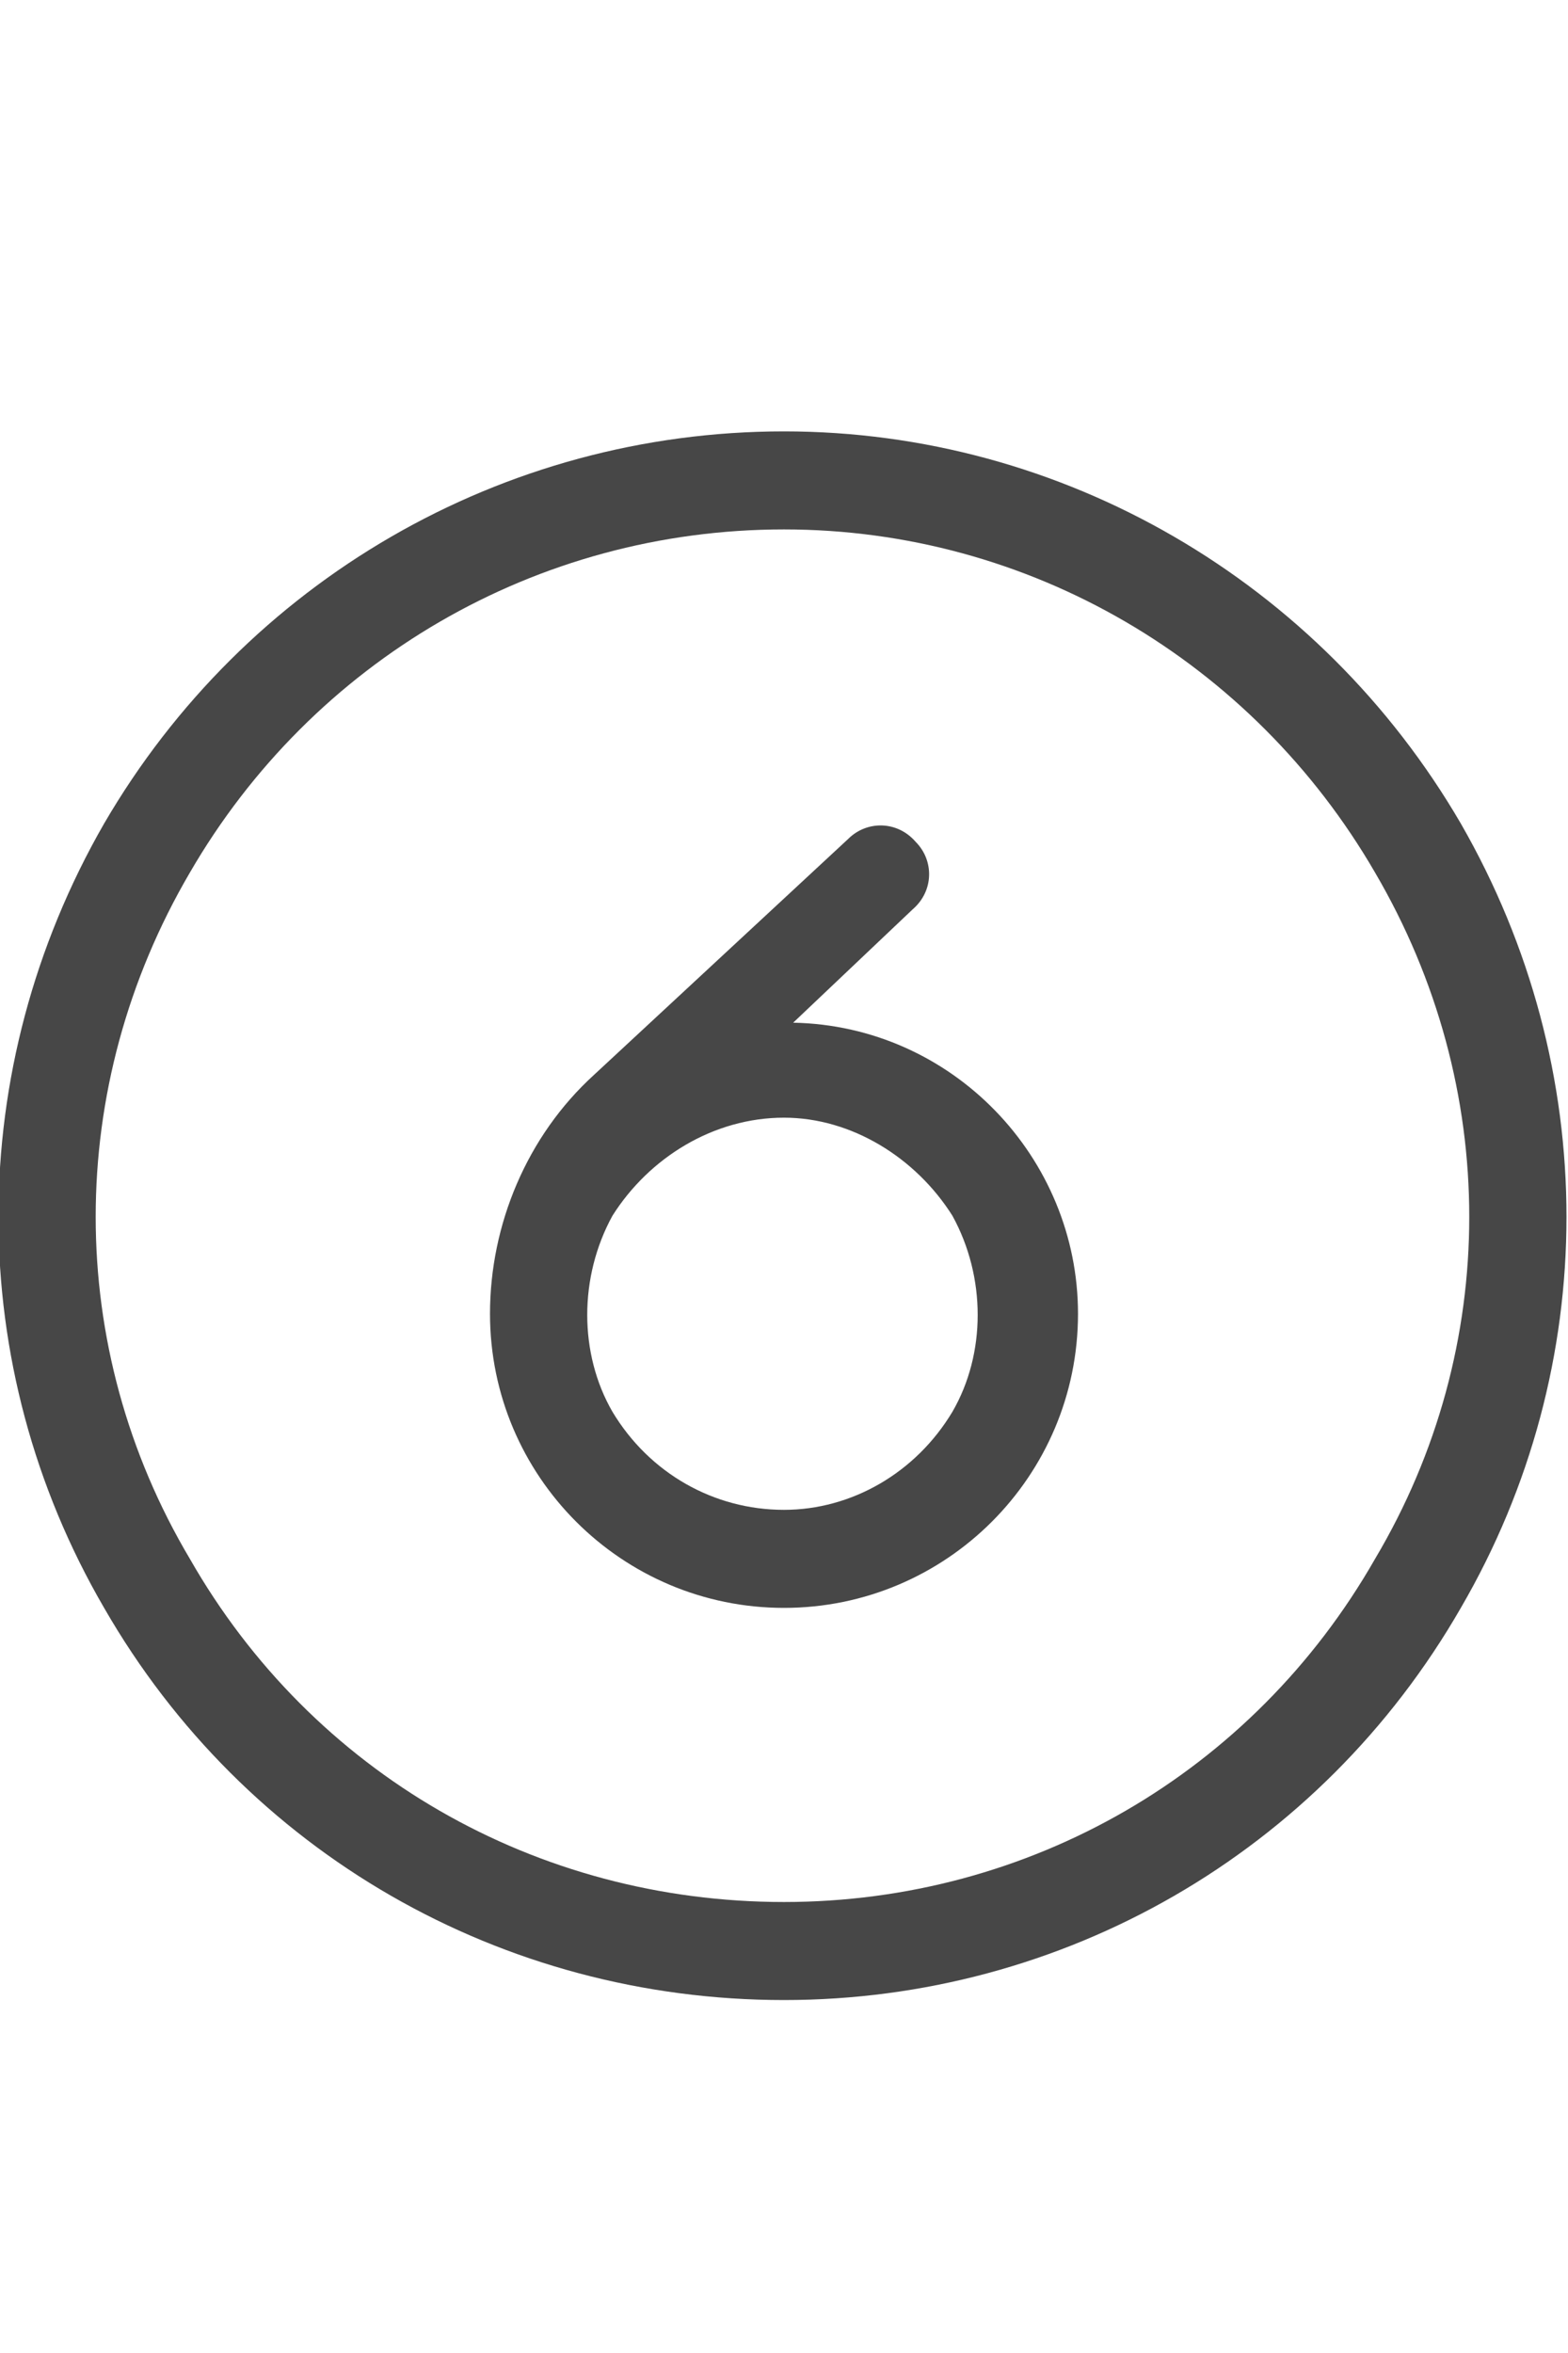 <svg width="20" height="30" viewBox="0 0 20 30" fill="none" xmlns="http://www.w3.org/2000/svg">
<g id="label-paired / lg / circle-six-lg / regular" clip-path="url(#clip0_2556_17640)">
<path id="icon" d="M10 6.75C6.836 6.75 3.984 8.43 2.422 11.125C0.82 13.859 0.82 17.18 2.422 19.875C3.984 22.609 6.836 24.25 10 24.25C13.125 24.25 15.977 22.609 17.539 19.875C19.141 17.18 19.141 13.859 17.539 11.125C15.977 8.43 13.125 6.75 10 6.75ZM10 25.5C6.406 25.5 3.125 23.625 1.328 20.5C-0.469 17.414 -0.469 13.625 1.328 10.5C3.125 7.414 6.406 5.5 10 5.5C13.555 5.5 16.836 7.414 18.633 10.5C20.43 13.625 20.43 17.414 18.633 20.5C16.836 23.625 13.555 25.5 10 25.5ZM11.68 10.734C11.914 10.969 11.914 11.359 11.641 11.594L10.117 13.039C12.148 13.078 13.75 14.758 13.75 16.75C13.75 18.82 12.07 20.5 10 20.5C7.93 20.5 6.25 18.82 6.25 16.75C6.25 15.617 6.719 14.484 7.578 13.703L10.82 10.695C11.055 10.461 11.445 10.461 11.68 10.734ZM10 14.25C9.102 14.25 8.281 14.758 7.812 15.5C7.383 16.281 7.383 17.258 7.812 18C8.281 18.781 9.102 19.25 10 19.25C10.859 19.25 11.68 18.781 12.148 18C12.578 17.258 12.578 16.281 12.148 15.5C11.68 14.758 10.859 14.25 10 14.25Z" fill="black" fill-opacity="0.72"/>
</g>
<defs>
<clipPath id="clip0_2556_17640">
<rect width="20" height="30" fill="white"/>
</clipPath>
</defs>
</svg>
